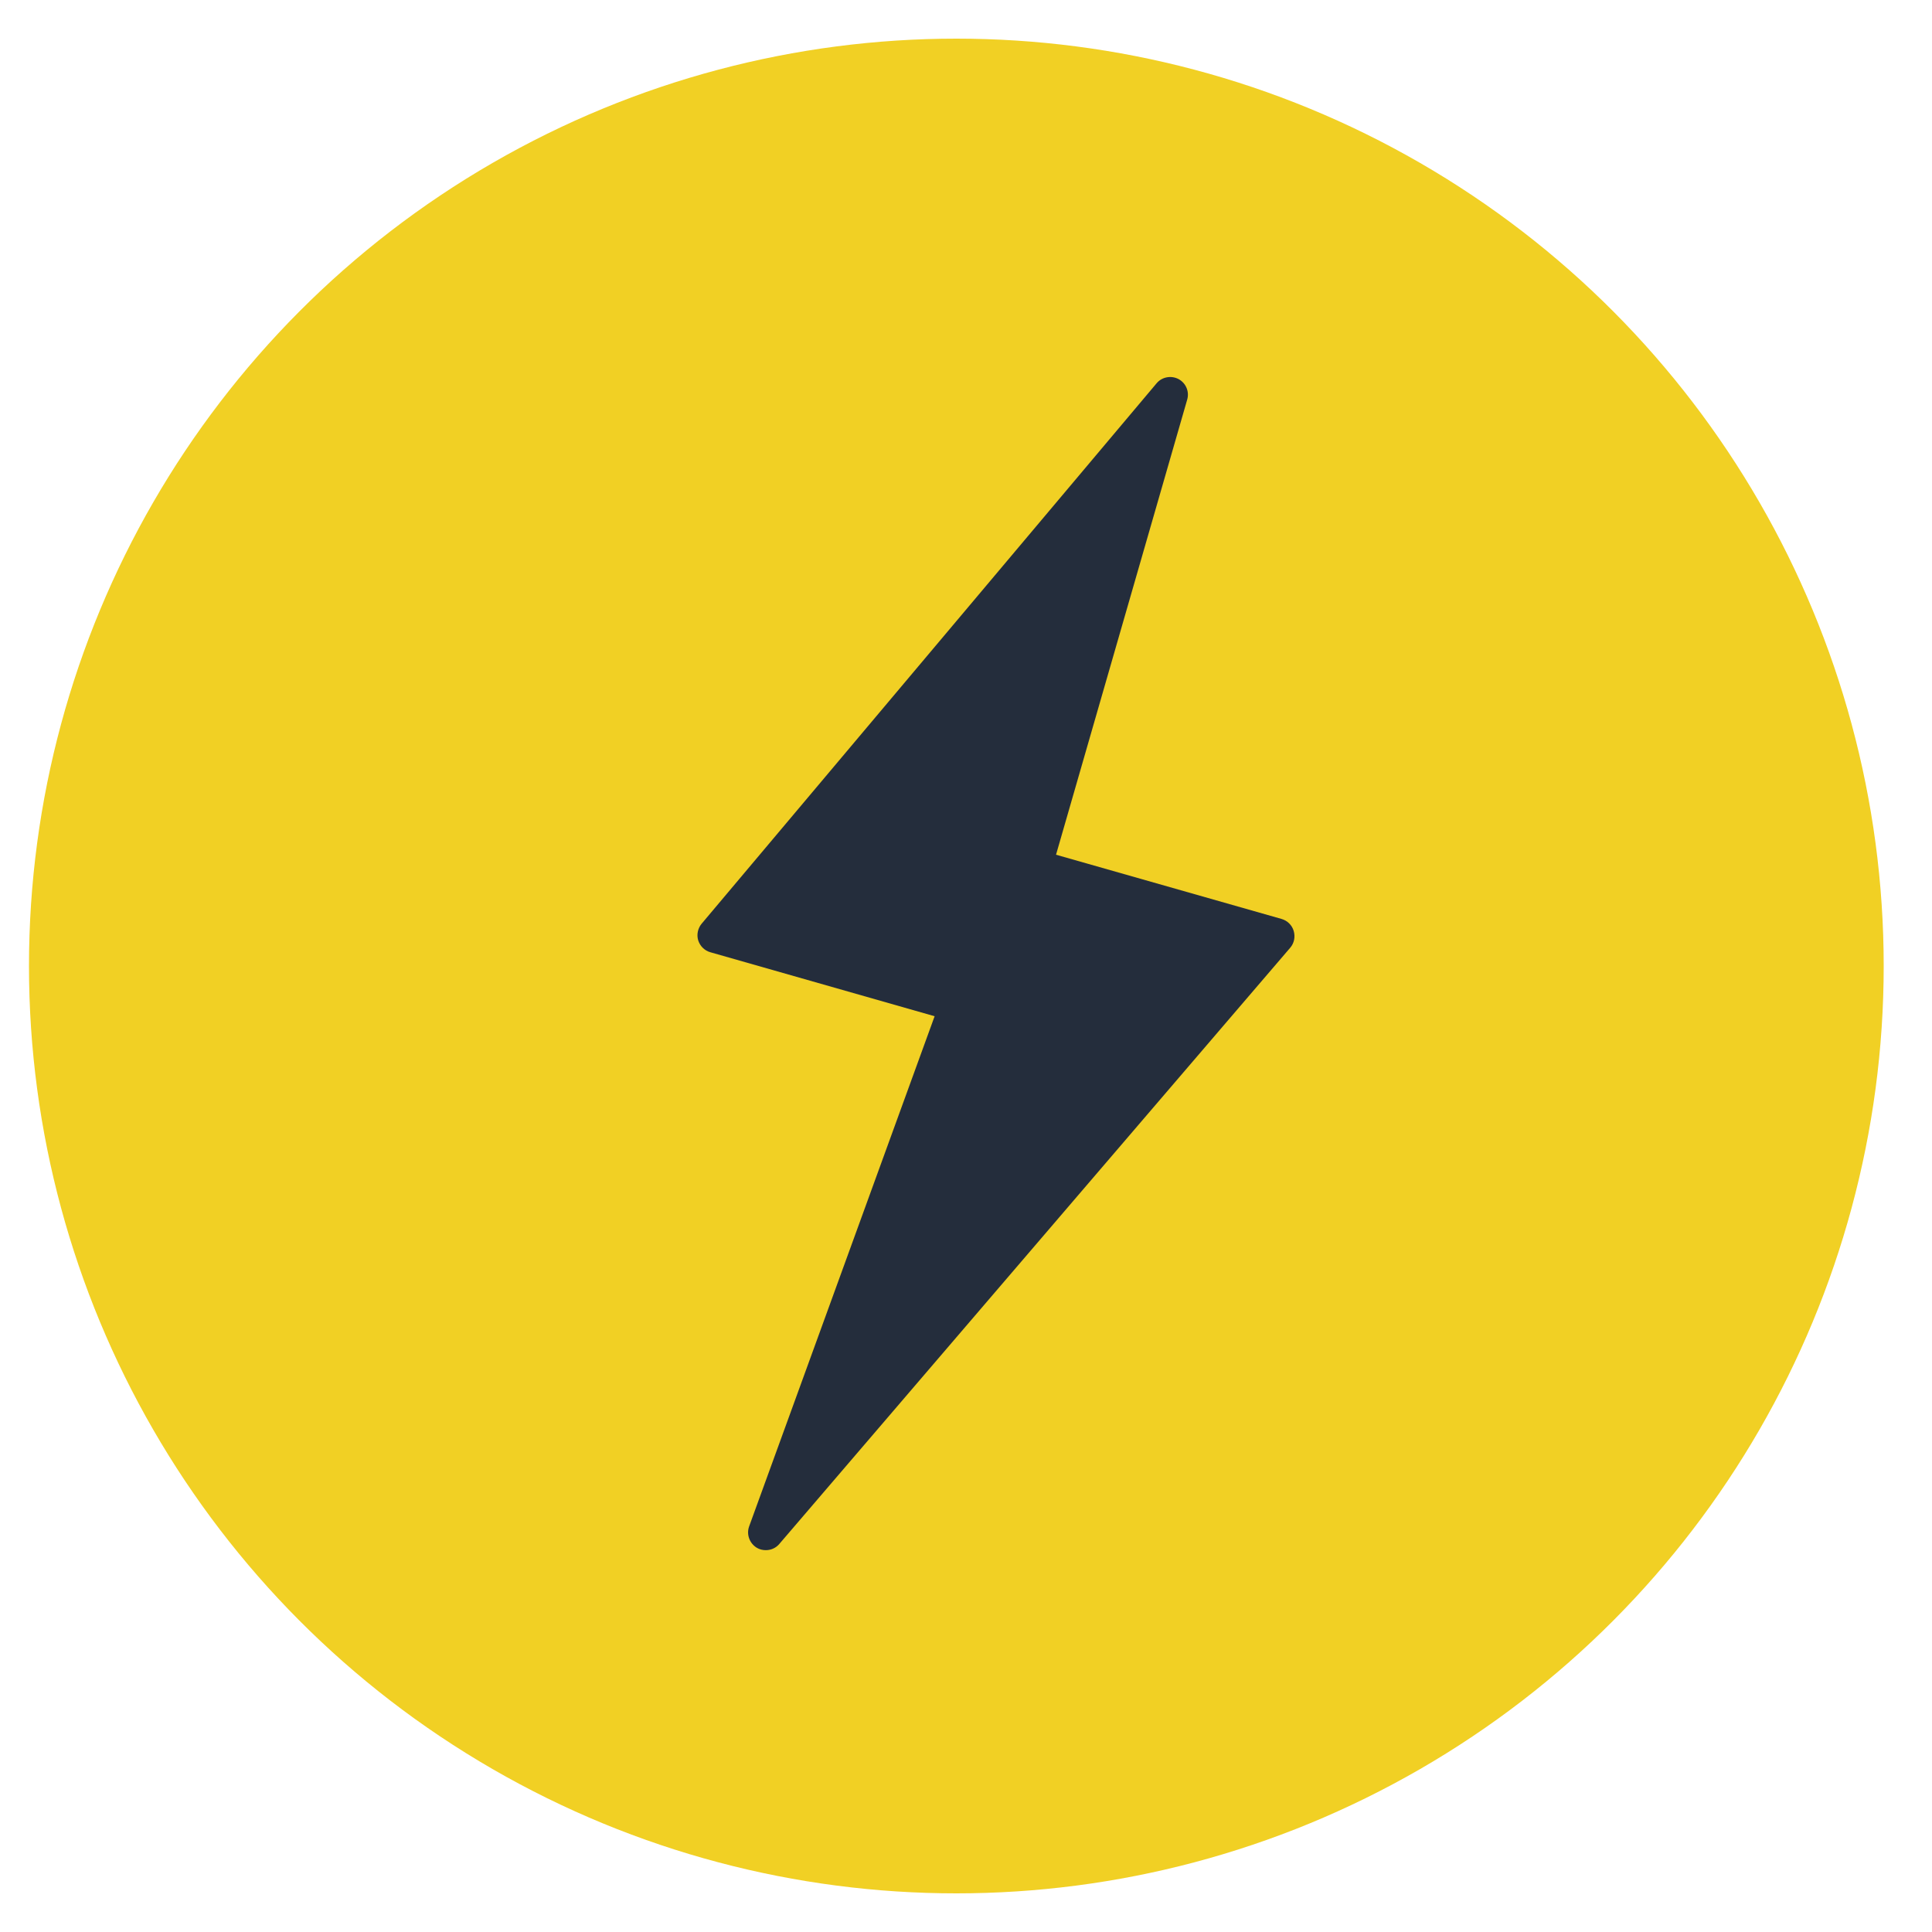<?xml version="1.0" encoding="UTF-8"?>
<svg width="25px" height="25px" viewBox="0 0 25 25" version="1.1" xmlns="http://www.w3.org/2000/svg" xmlns:xlink="http://www.w3.org/1999/xlink">
    <!-- Generator: sketchtool 61.1 (101010) - https://sketch.com -->
    <title>F1FBAD58-B6E1-4C96-92C8-9B1AE8D60FC5</title>
    <desc>Created with sketchtool.</desc>
    <g id="01_Desktop" stroke="none" stroke-width="1" fill="none" fill-rule="evenodd">
        <g id="page/rent/SEO" transform="translate(-494, -846)">
            <g id="molecule/teaser/ratings/v6-copy-4" transform="translate(480.375, 836.5)">
                <g id="Group-2" transform="translate(14, 10)">
                    <circle id="Oval-3" fill="#F1D024" cx="12" cy="12" r="12"></circle>
                    <g id="flash" transform="translate(8, 4)" fill="#242D3C">
                        <path d="M1.535,15.559 C1.495,15.559 1.454,15.55 1.418,15.528 C1.324,15.471 1.281,15.355 1.319,15.251 L3.719,8.65 L0.817,7.822 C0.742,7.801 0.684,7.743 0.66,7.669 C0.637,7.595 0.655,7.512 0.704,7.453 L6.592,0.459 C6.662,0.376 6.781,0.356 6.875,0.405 C6.971,0.457 7.018,0.567 6.987,0.672 L5.29,6.56 L8.208,7.391 C8.284,7.413 8.343,7.471 8.365,7.545 C8.388,7.622 8.372,7.703 8.321,7.763 L1.71,15.478 C1.665,15.532 1.6,15.559 1.535,15.559 Z" id="Fill-1"></path>
                    </g>
                </g>
            </g>
        </g>
    </g>
</svg>